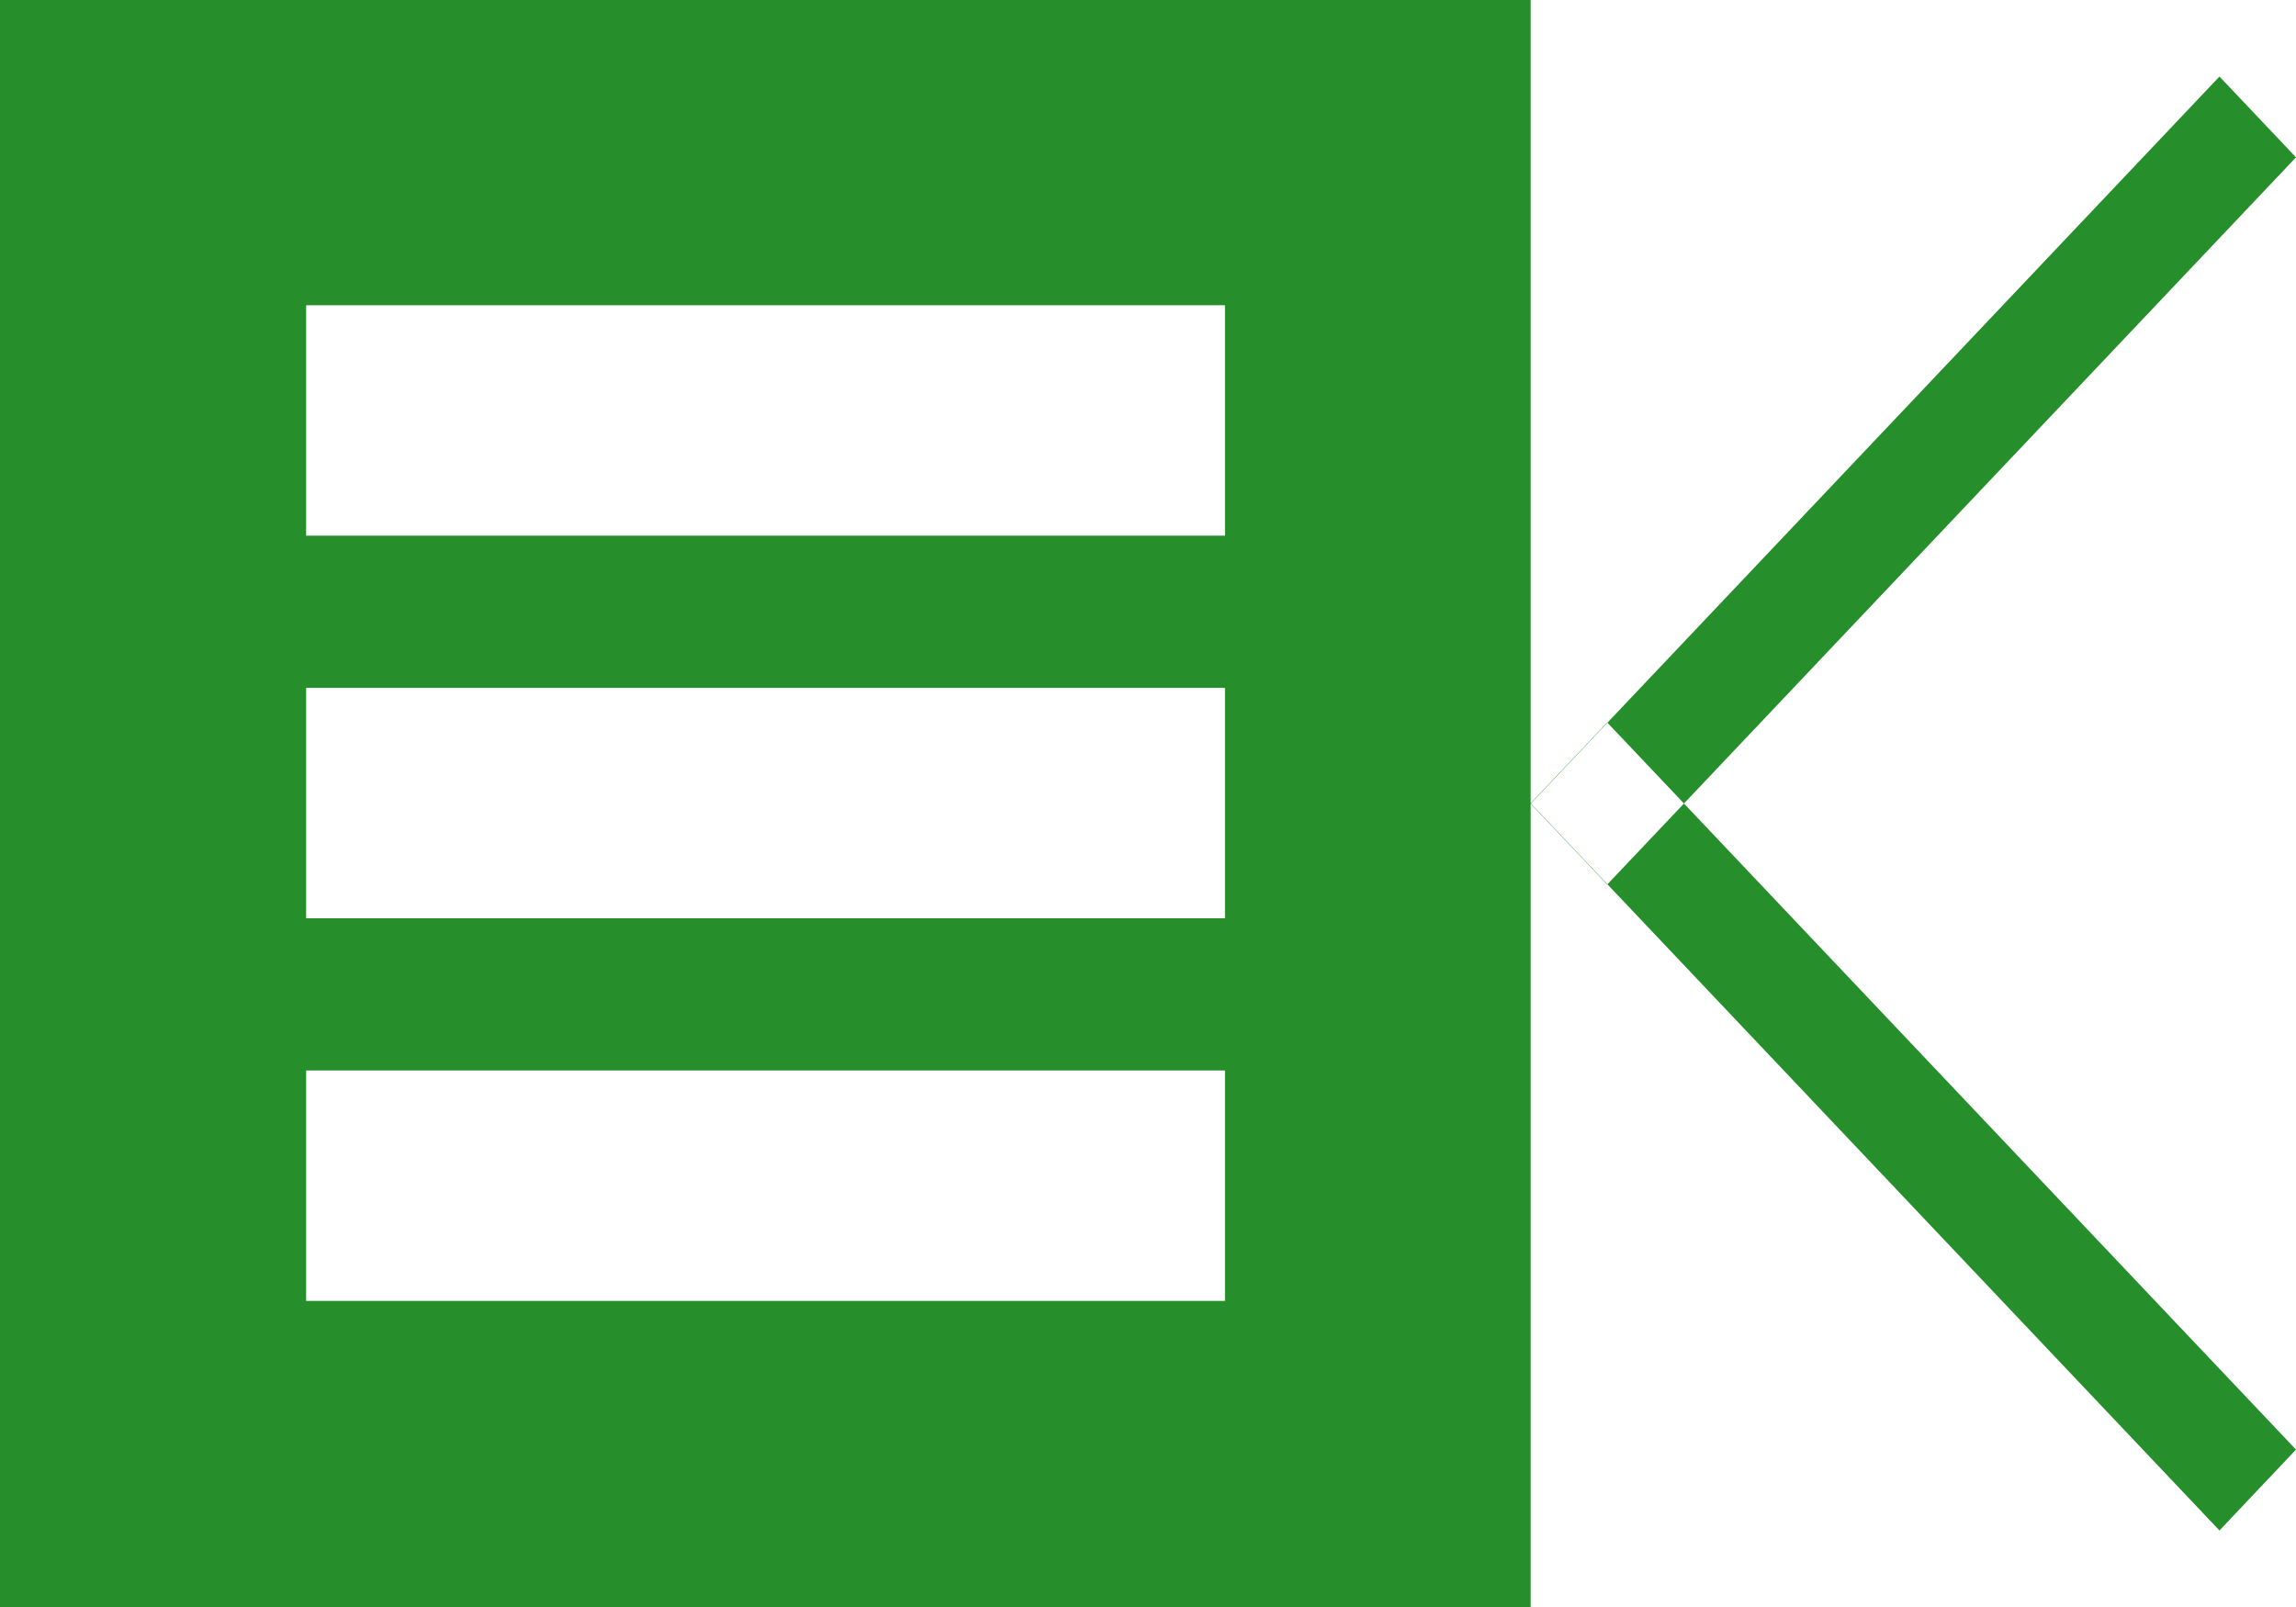 <svg xmlns="http://www.w3.org/2000/svg" width="30" height="21" viewBox="0 0 30 21">
  <defs>
    <style>
      .cls-1 {
        fill: #268f2c;
        fill-rule: evenodd;
      }
    </style>
  </defs>
  <path id="back.svg" class="cls-1" d="M367,294h20v21H367V294Zm16.006,13.989H371V311h12.006v-3.012h0Zm0-5H371V306h12.006v-3.012h0Zm0-5H371V301h12.006v-3.011h0ZM396,314l1-1.057L388,303.441l-1,1.056ZM396,295l1,1.056L388,305.559l-1-1.056Z" transform="translate(-367 -294)"/>
</svg>
